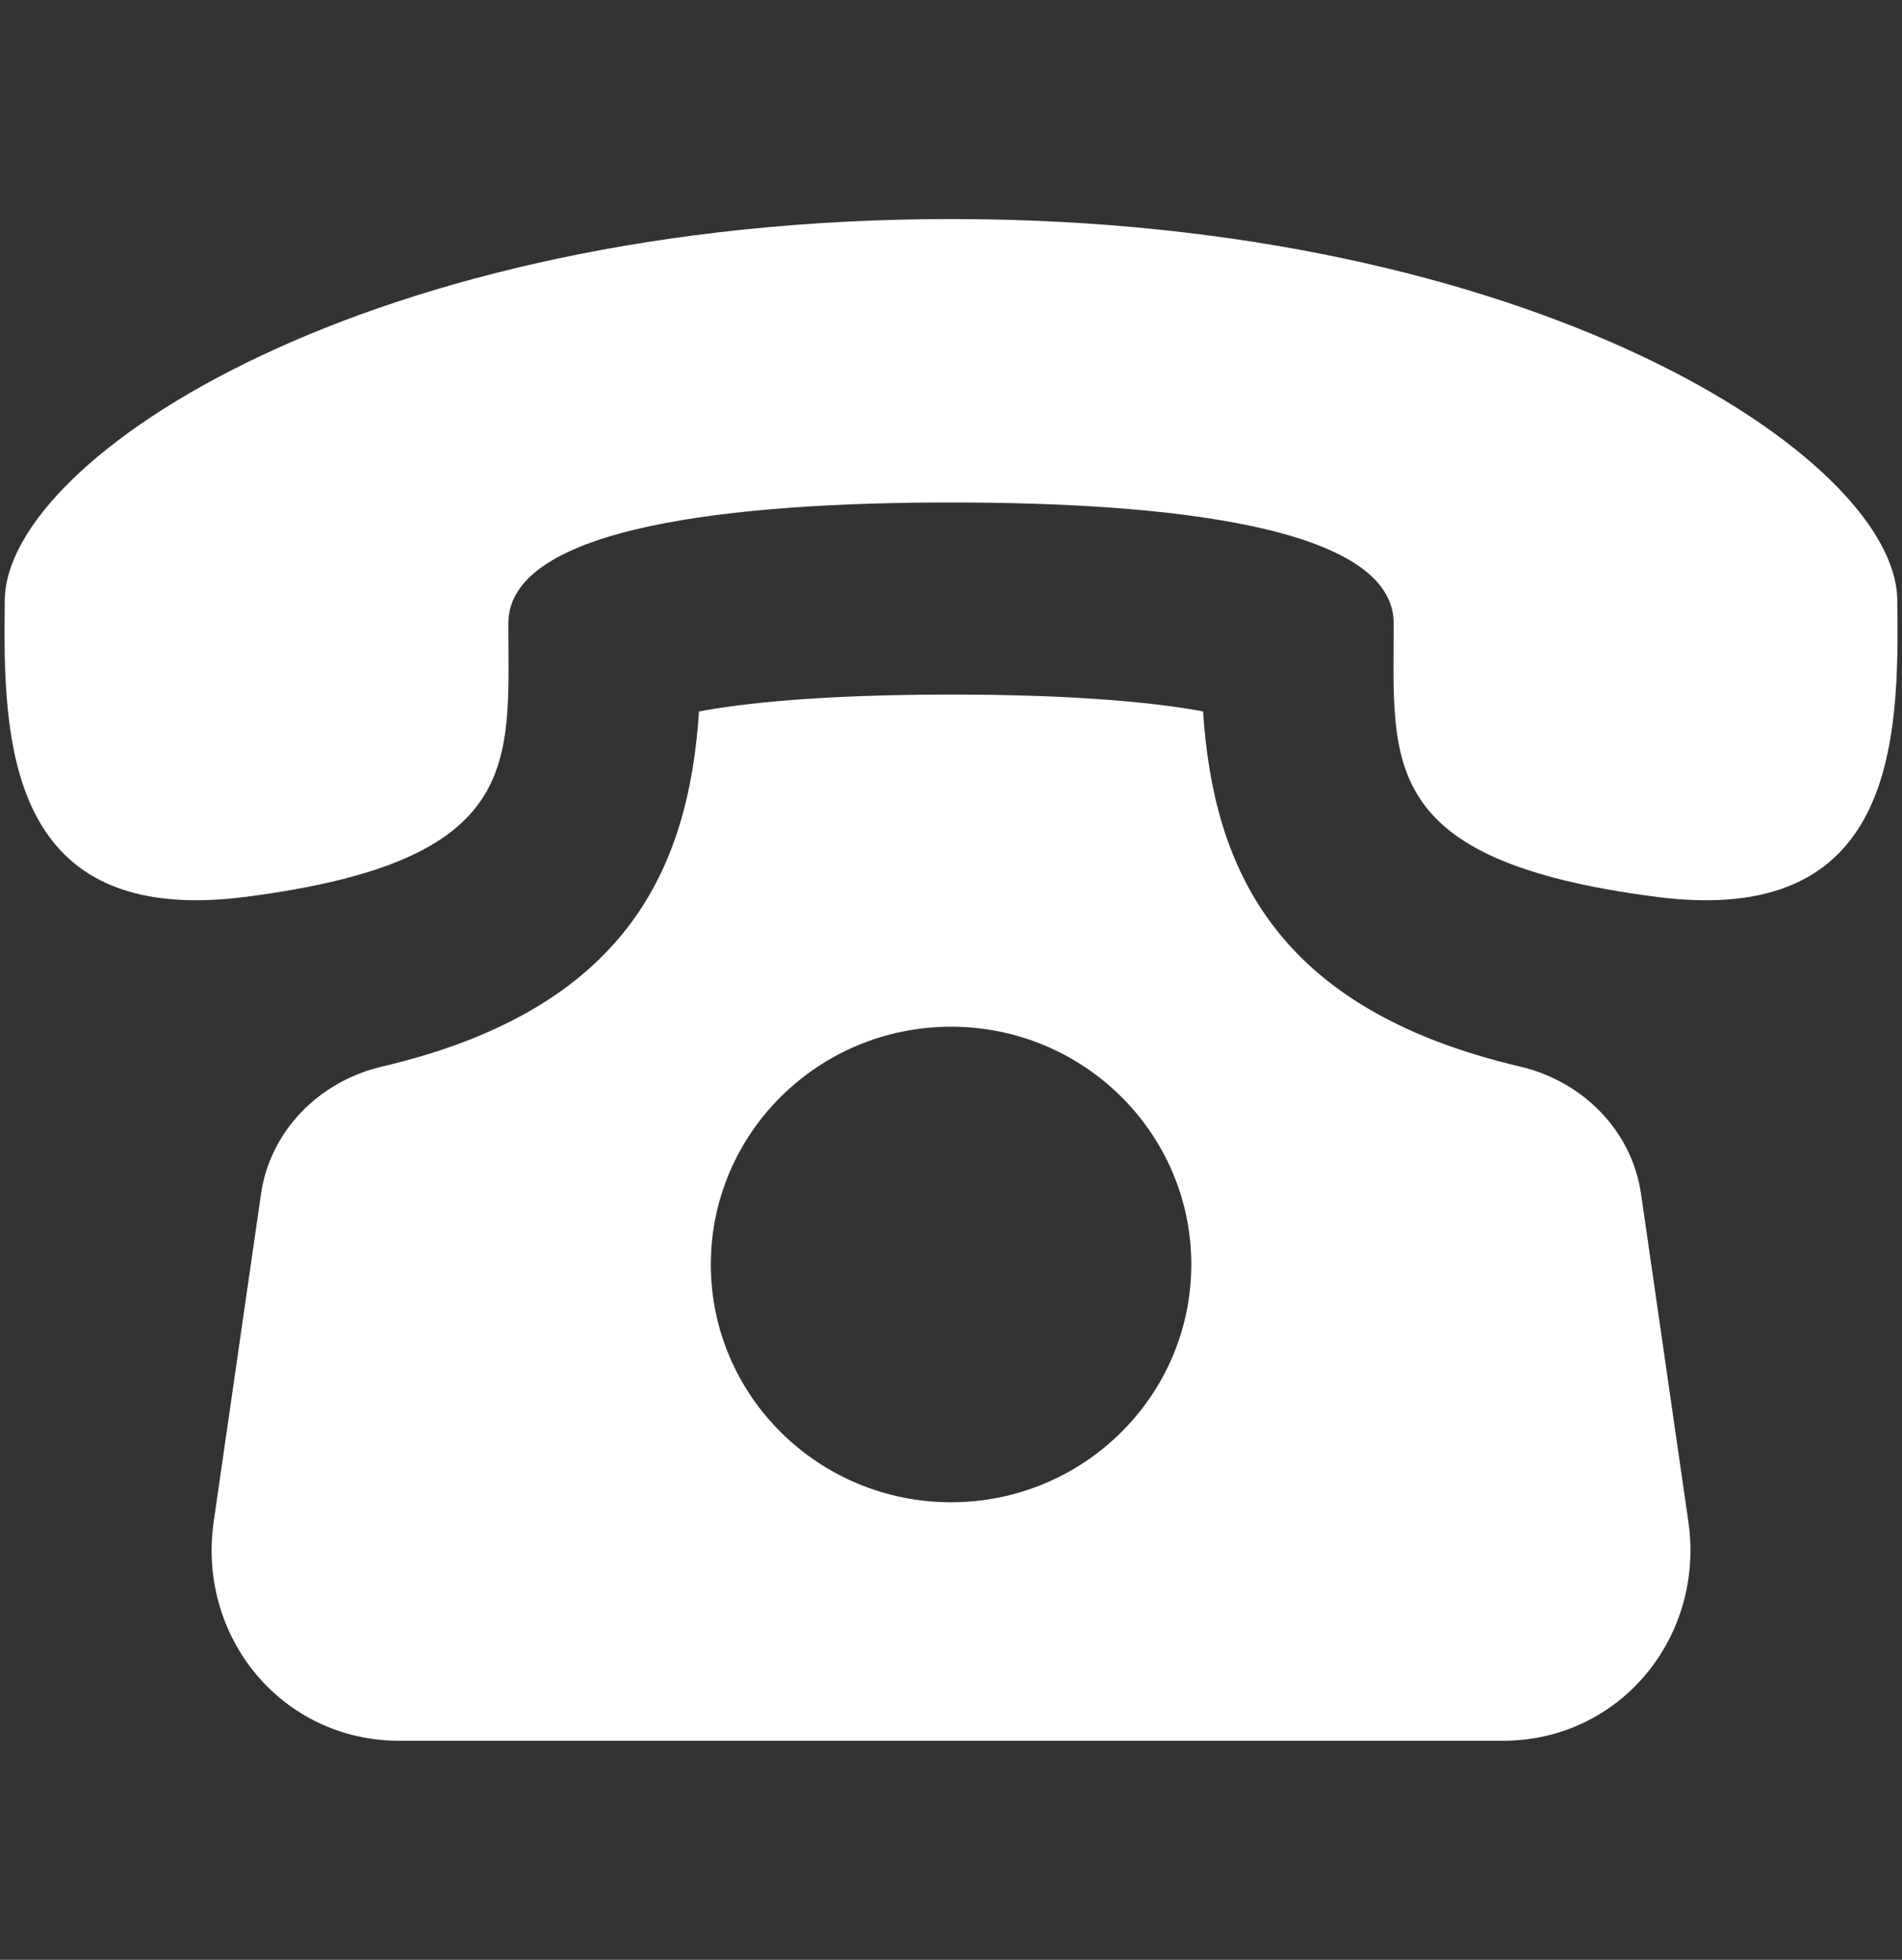 <svg width="33" height="34" viewBox="0 0 33 34" fill="none" xmlns="http://www.w3.org/2000/svg">
<rect x="0" y="0" width="33" height="34" fill="#333333" stroke="none"/>
<path d="M28.473 20.717C28.315 19.617 27.465 18.759 26.371 18.503C22.119 17.506 21.053 15.058 20.873 12.342C20.119 12.202 18.778 12.05 16.501 12.05C14.224 12.05 12.882 12.202 12.128 12.342C11.948 15.058 10.882 17.506 6.63 18.503C5.536 18.76 4.687 19.617 4.528 20.717L3.708 26.397C3.419 28.396 4.888 30.2 6.931 30.2H26.071C28.112 30.2 29.582 28.396 29.293 26.397L28.473 20.717ZM16.501 26.062C14.199 26.062 12.333 24.214 12.333 21.937C12.333 19.66 14.199 17.812 16.501 17.812C18.802 17.812 20.669 19.66 20.669 21.937C20.669 24.214 18.801 26.062 16.501 26.062ZM32.918 10.4C32.879 7.925 26.579 3.801 16.501 3.8C6.421 3.801 0.121 7.925 0.083 10.4C0.045 12.875 0.118 16.096 4.266 15.559C9.119 14.931 8.82 13.236 8.82 10.814C8.82 9.124 12.767 8.717 16.501 8.717C20.235 8.717 24.18 9.124 24.181 10.814C24.181 13.236 23.883 14.931 28.735 15.559C32.882 16.096 32.956 12.875 32.918 10.4Z" fill="white"/>
</svg>
